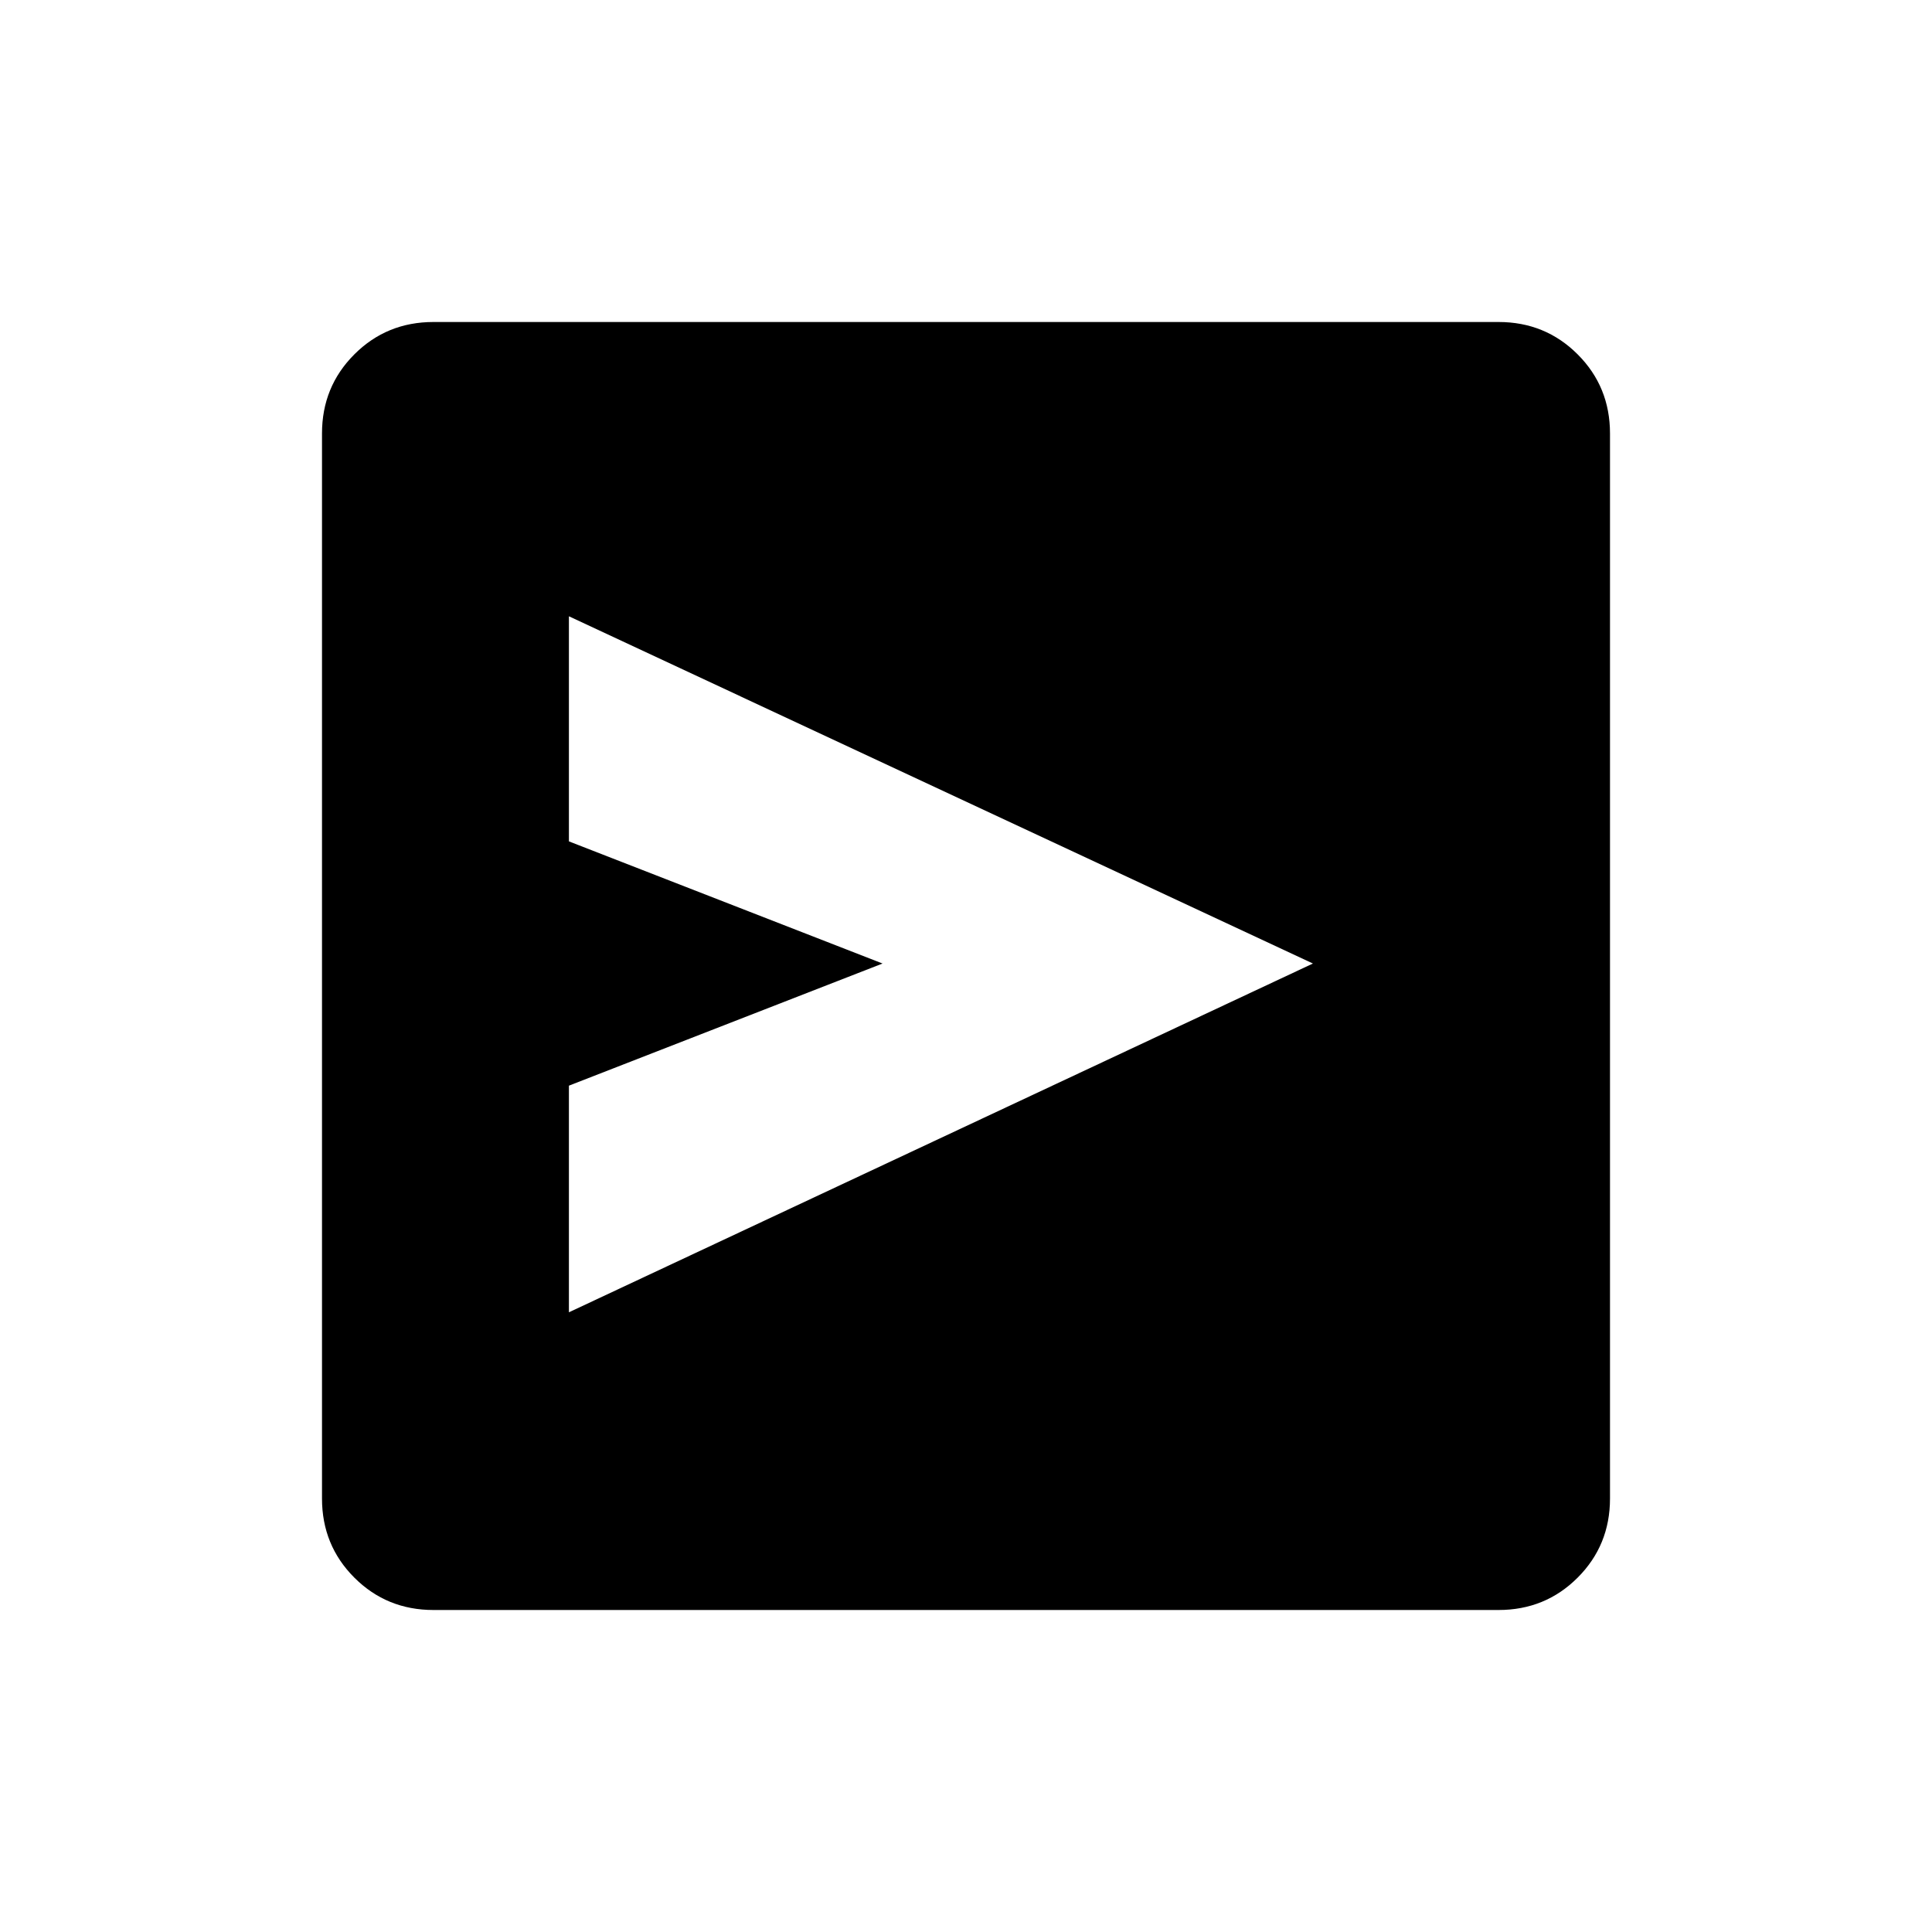 <svg xmlns="http://www.w3.org/2000/svg" height="48" viewBox="0 -960 960 960" width="48"><path d="m282.692-307.923 369.693-173.308L282.692-653.77v111.847l155.846 60.692-155.846 60.693v112.615ZM215.384-160q-23.23 0-39.307-16.077T160-215.384v-529.232q0-23.23 16.077-39.307T215.384-800h529.232q23.23 0 39.307 16.077T800-744.616v529.232q0 23.23-16.077 39.307T744.616-160H215.384Z"/></svg>
